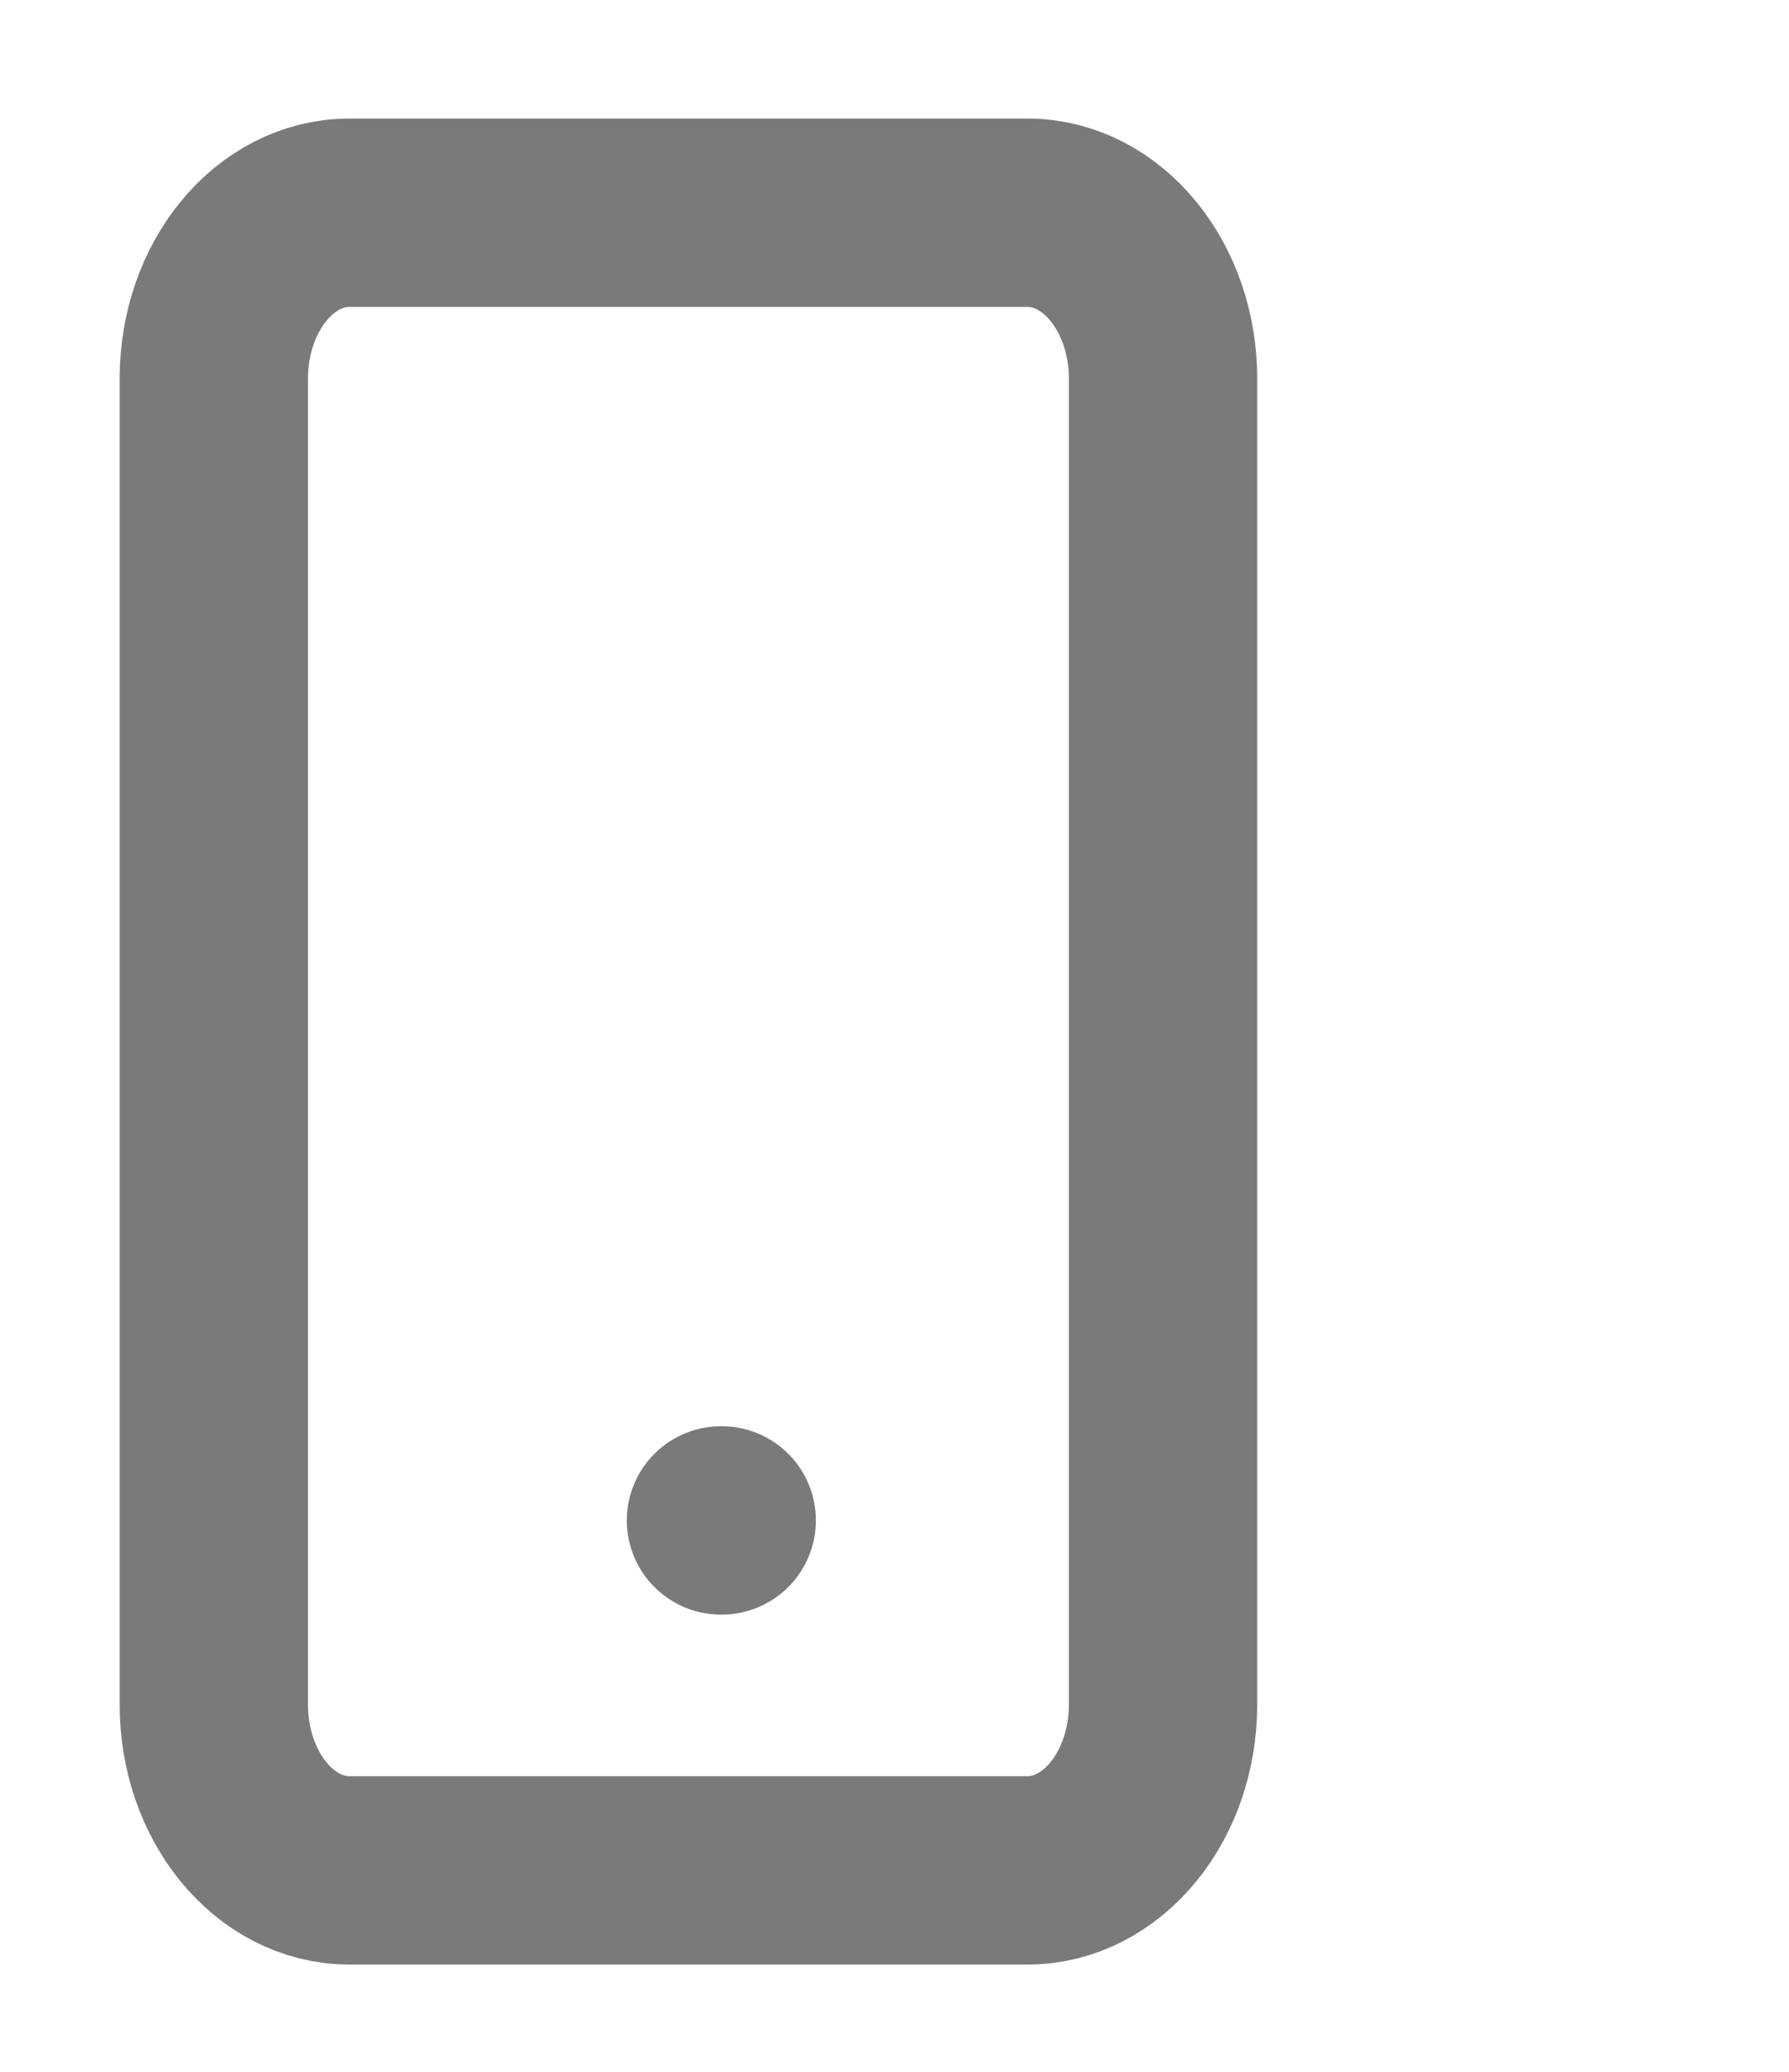 <svg width="19" height="22" viewBox="0 0 19 22" fill="none" xmlns="http://www.w3.org/2000/svg">
<path d="M10.912 2.259H3.711C2.915 2.259 2.271 3.047 2.271 4.019V18.101C2.271 19.073 2.915 19.861 3.711 19.861H10.912C11.707 19.861 12.352 19.073 12.352 18.101V4.019C12.352 3.047 11.707 2.259 10.912 2.259Z" stroke="#7A7A7A" stroke-width="2" stroke-linecap="round" stroke-linejoin="round"/>
<path d="M7.657 16.145H7.665" stroke="#7A7A7A" stroke-width="2" stroke-linecap="round" stroke-linejoin="round"/>
</svg>
